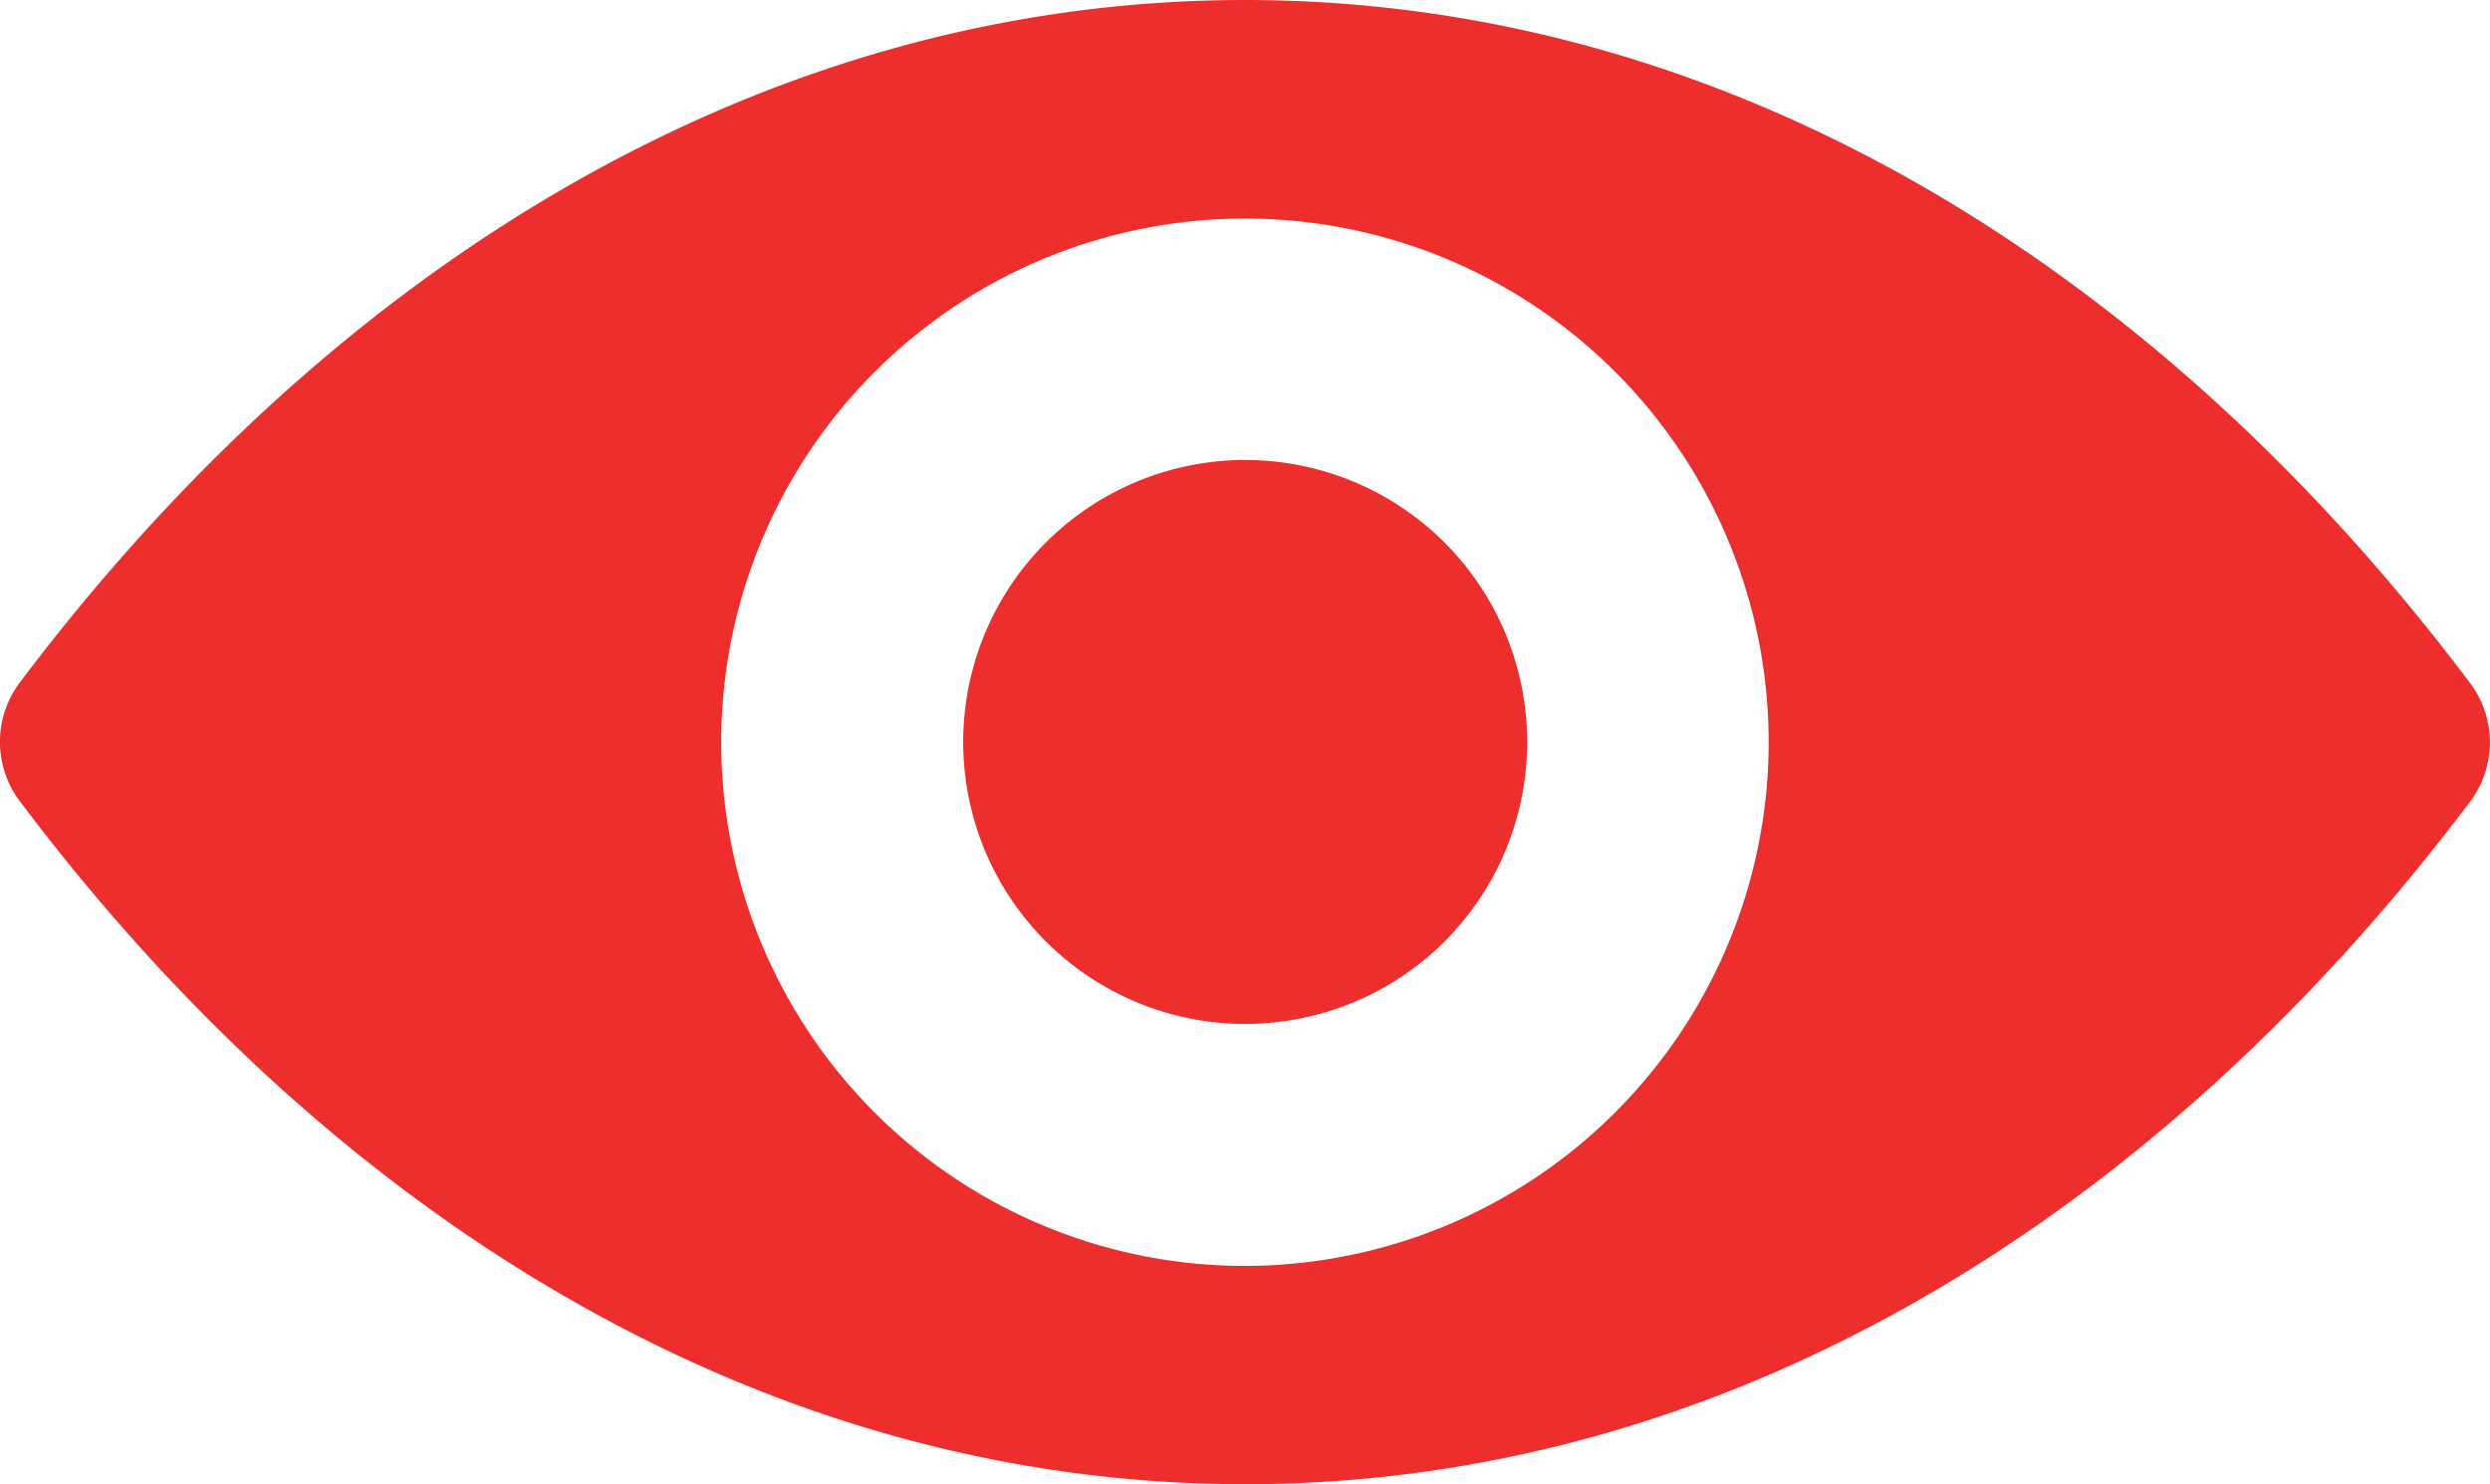 <svg xmlns="http://www.w3.org/2000/svg" width="75.004" height="44.709" viewBox="0 0 75.004 44.709">
  <g id="eye" transform="translate(0)">
    <path id="Path_436" data-name="Path 436" d="M37.5,98.725c-14.33,0-27.326,7.84-36.915,20.575a2.969,2.969,0,0,0,0,3.544c9.589,12.75,22.585,20.59,36.915,20.59s27.326-7.84,36.915-20.575a2.969,2.969,0,0,0,0-3.544C64.828,106.565,51.832,98.725,37.5,98.725Zm1.028,38.1a15.775,15.775,0,1,1,14.714-14.714A15.785,15.785,0,0,1,38.53,136.822Zm-.476-7.273a8.494,8.494,0,1,1,7.932-7.932A8.481,8.481,0,0,1,38.054,129.549Z" transform="translate(0 -98.725)" fill="#ed2e2d"/>
  </g>
</svg>
